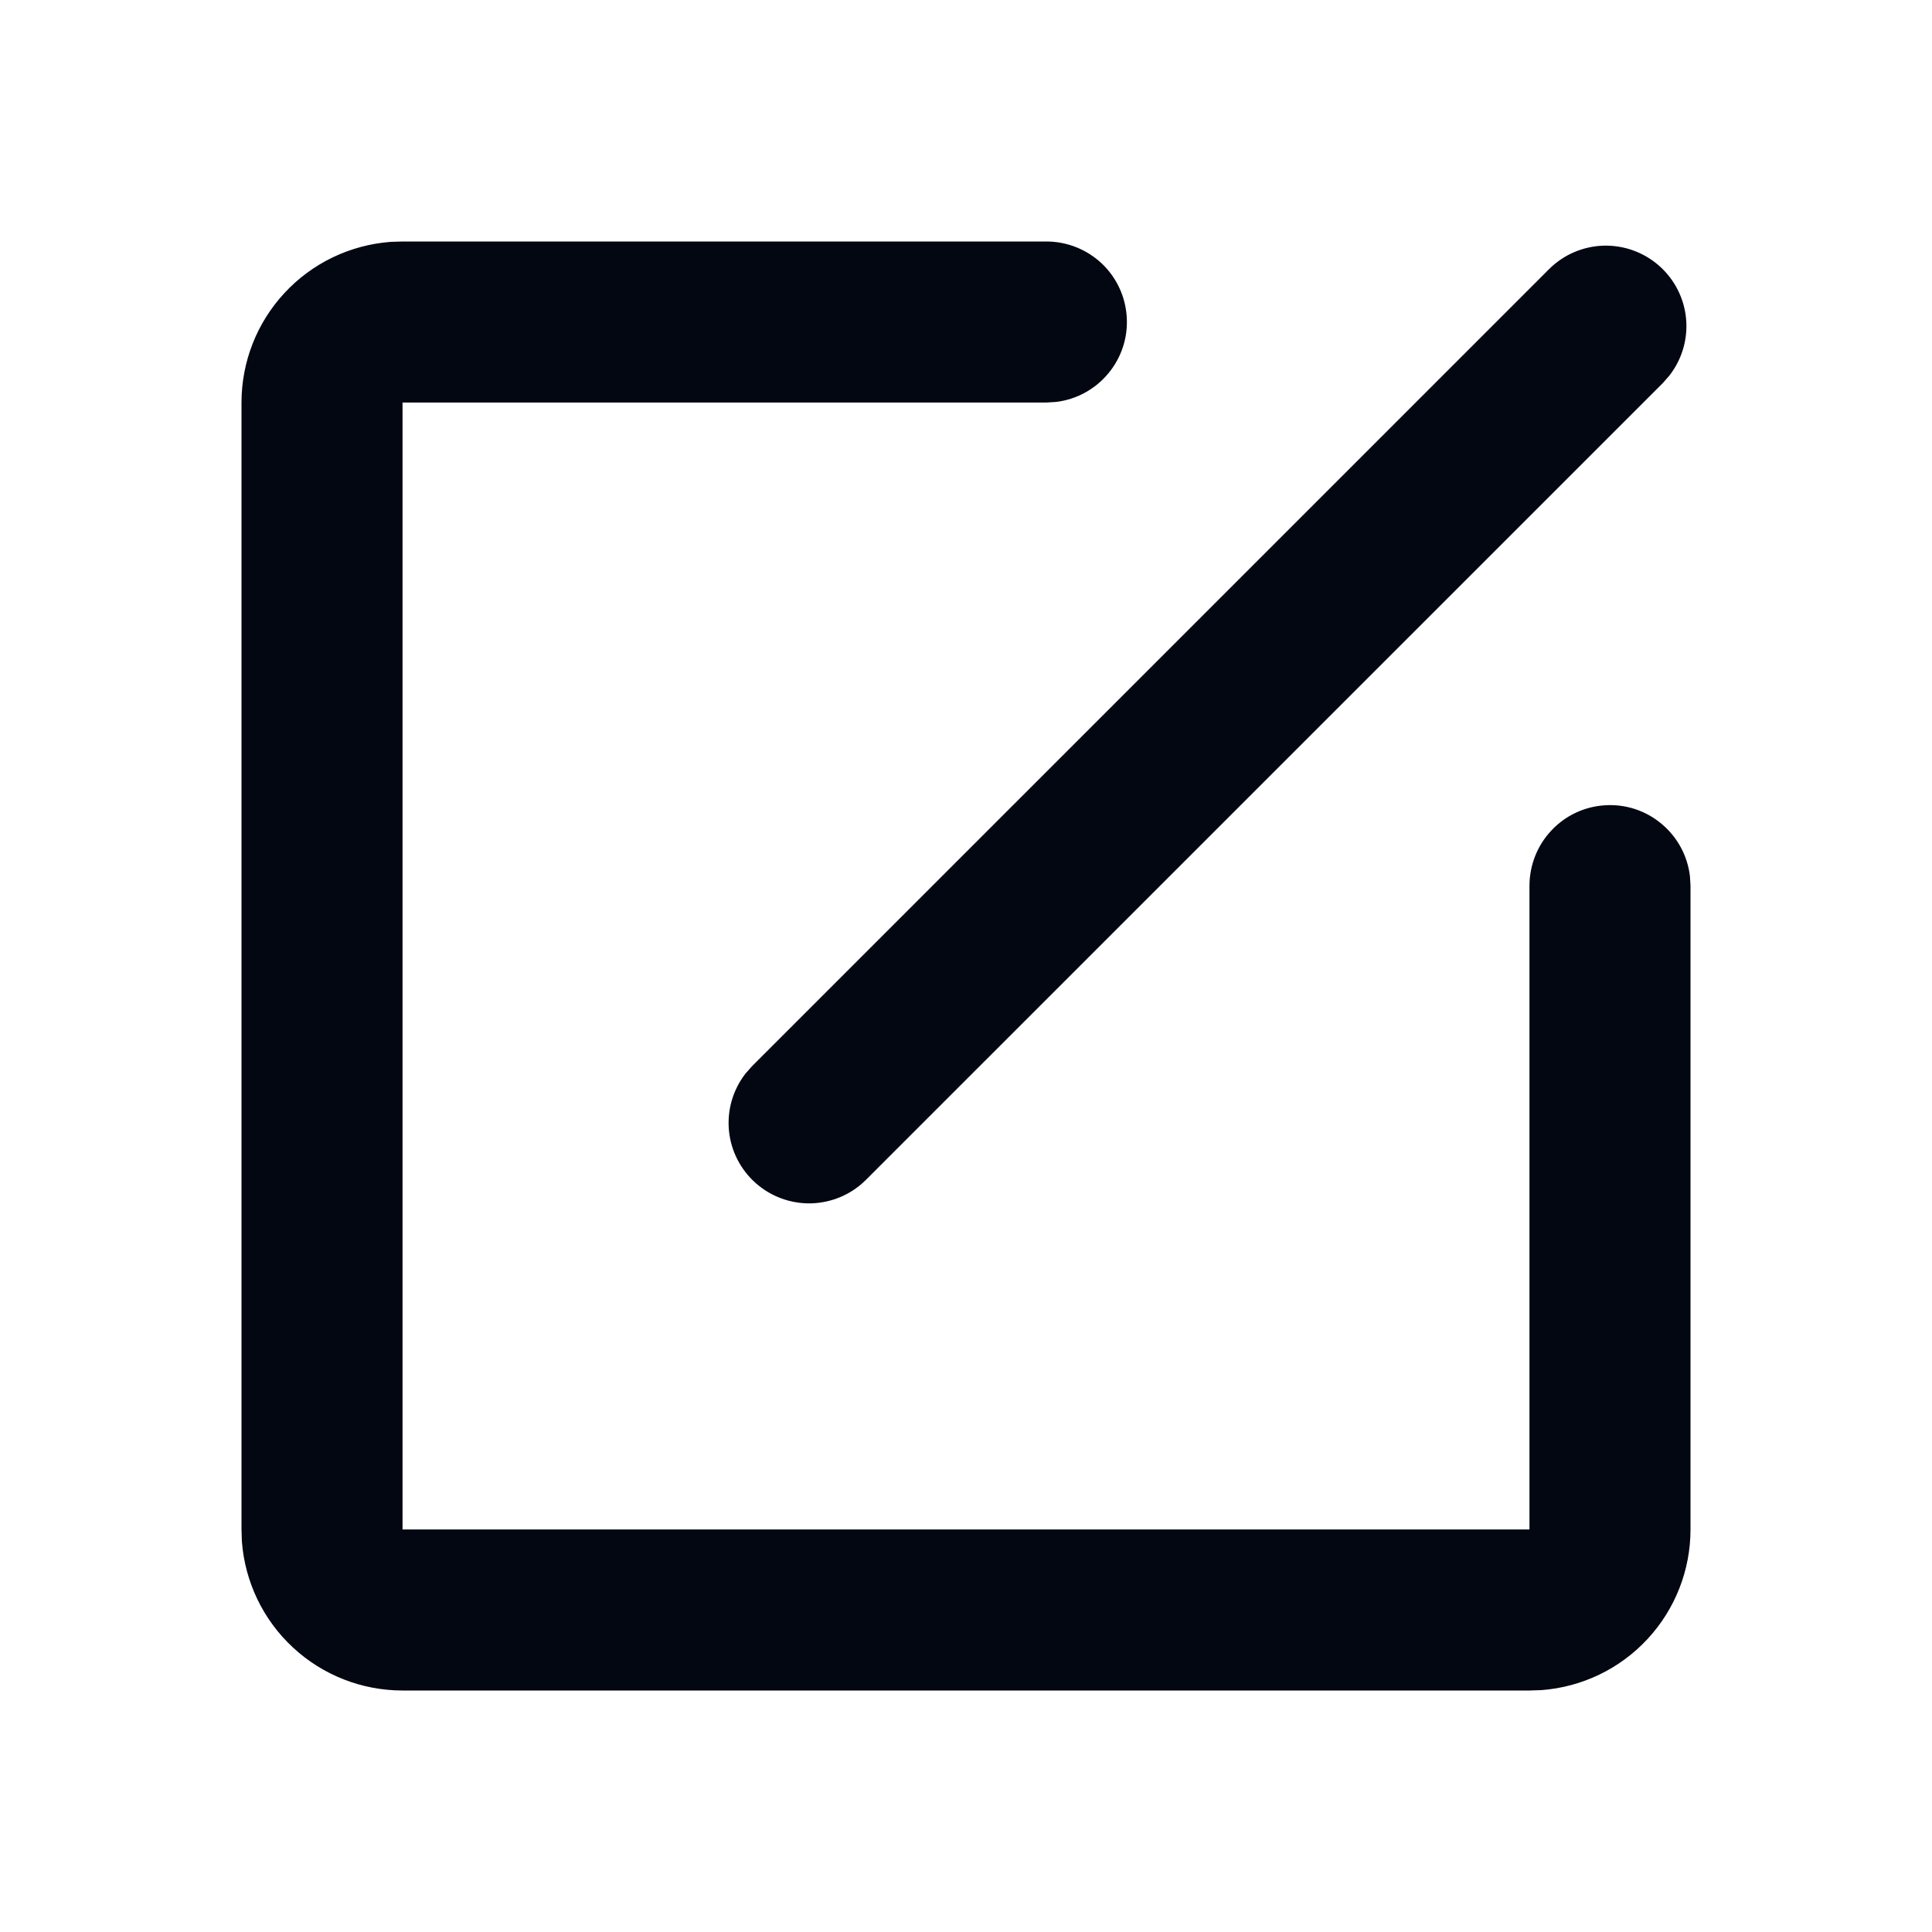 <svg width="20" height="20" viewBox="0 0 20 20" fill="none" xmlns="http://www.w3.org/2000/svg">
<g id="mingcute:edit-line" clip-path="url(#clip0_84_378)">
<g id="Group">
<path id="Vector" d="M10.833 2.5C11.046 2.5 11.25 2.582 11.405 2.727C11.559 2.873 11.652 3.072 11.664 3.284C11.677 3.497 11.608 3.705 11.471 3.868C11.335 4.031 11.142 4.136 10.931 4.161L10.833 4.167H4.167V15.833H15.833V9.167C15.834 8.954 15.915 8.75 16.061 8.596C16.206 8.441 16.406 8.348 16.618 8.336C16.83 8.323 17.039 8.392 17.201 8.529C17.364 8.665 17.469 8.858 17.494 9.069L17.5 9.167V15.833C17.5 16.254 17.341 16.659 17.055 16.967C16.77 17.275 16.378 17.464 15.958 17.496L15.833 17.5H4.167C3.746 17.5 3.341 17.341 3.033 17.055C2.725 16.77 2.536 16.378 2.504 15.958L2.5 15.833V4.167C2.5 3.746 2.659 3.341 2.945 3.033C3.23 2.725 3.622 2.536 4.042 2.504L4.167 2.5H10.833ZM16.036 2.786C16.186 2.636 16.387 2.55 16.599 2.543C16.81 2.537 17.016 2.611 17.175 2.751C17.334 2.891 17.434 3.086 17.454 3.297C17.474 3.508 17.413 3.718 17.283 3.886L17.214 3.965L8.964 12.214C8.814 12.364 8.613 12.45 8.401 12.457C8.19 12.463 7.984 12.389 7.825 12.249C7.666 12.109 7.566 11.914 7.546 11.703C7.526 11.492 7.587 11.282 7.717 11.114L7.786 11.036L16.036 2.786Z" fill="#030712"/>
</g>
</g>
<defs>
<clipPath id="clip0_84_378">
<rect width="20" height="20" fill="white"/>
</clipPath>
</defs>
</svg>
